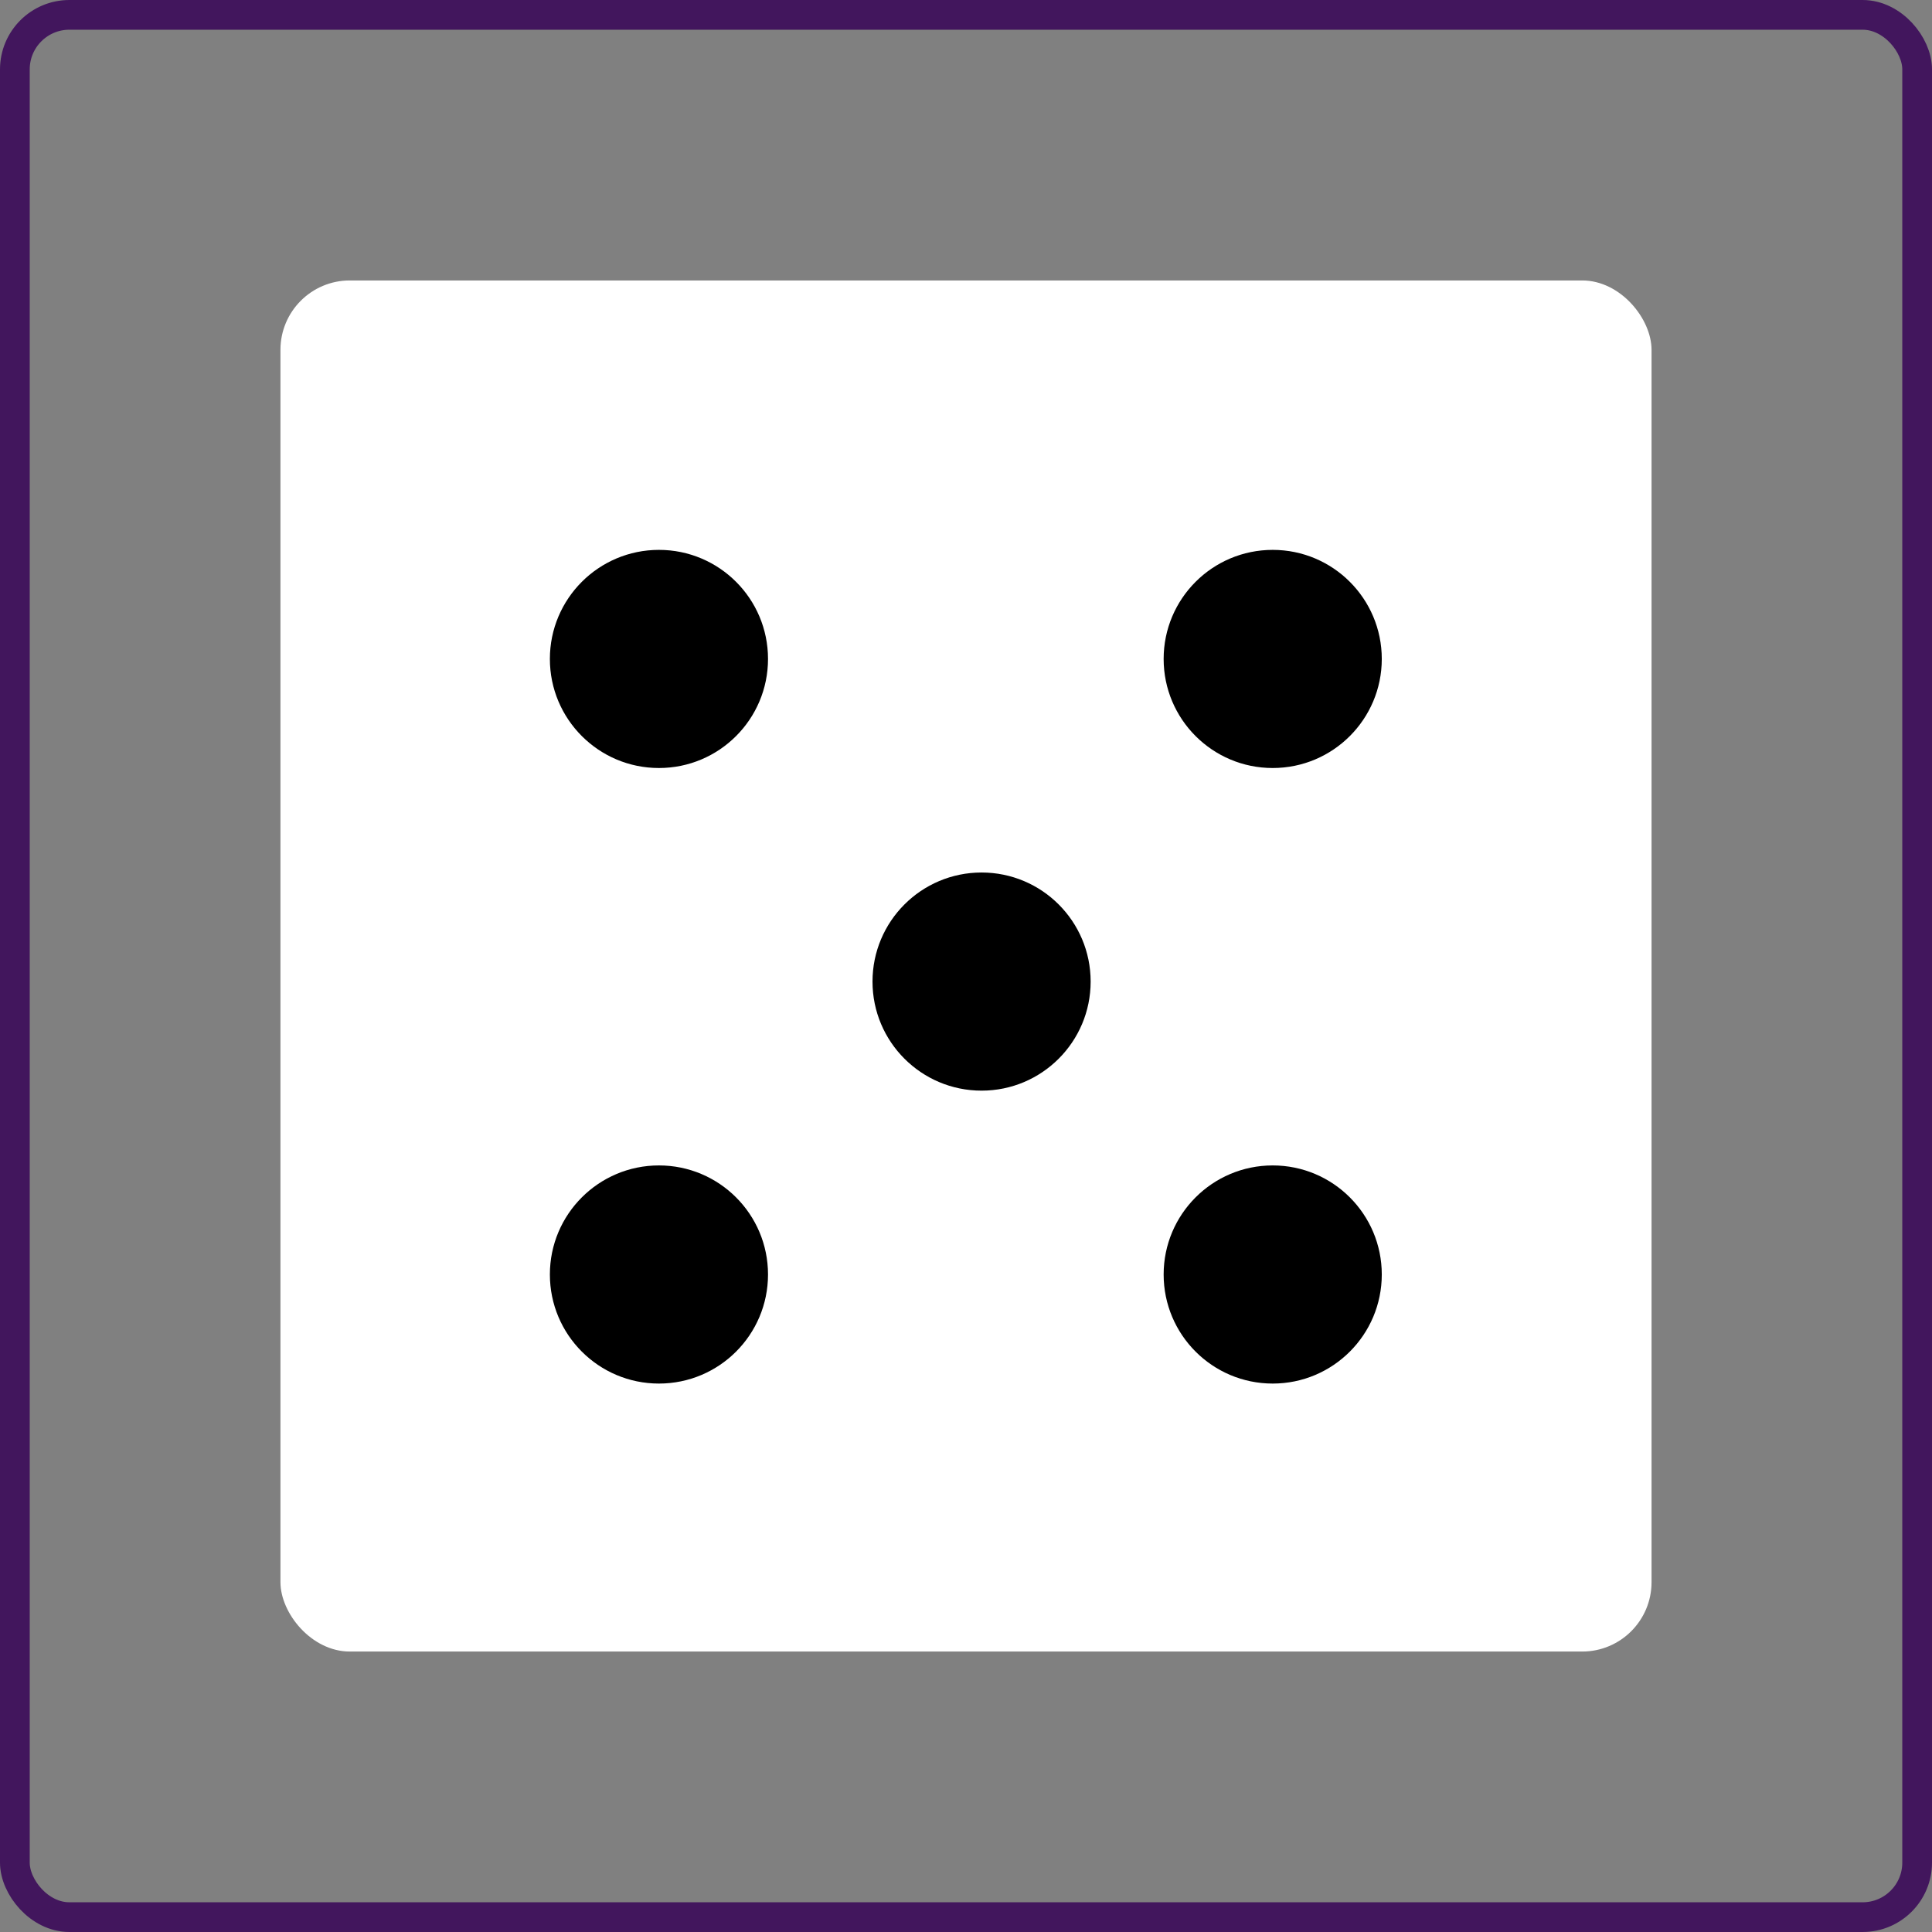 <svg width="130" height="130" viewBox="0 0 130 130" fill="none" xmlns="http://www.w3.org/2000/svg">
  <rect x="0" y="0" width="130" height="130" fill="#808080" stroke="none"/>
  <rect x="1" y="1" width="128" height="128" rx="3.668" stroke="#42165D" stroke-width="2" />
  <rect x="18.871" y="18.871" width="92.258" height="92.258" rx="4.668" fill="white" />
  <circle cx="44.339" cy="85.758" r="7.339" fill="black" />
  <circle cx="44.339" cy="44.339" r="7.339" fill="black" />
  <circle cx="85.638" cy="85.758" r="7.339" fill="black" />
  <circle cx="85.638" cy="44.339" r="7.339" fill="black" />
  <circle cx="66.048" cy="66.048" r="7.339" fill="black" />
</svg>